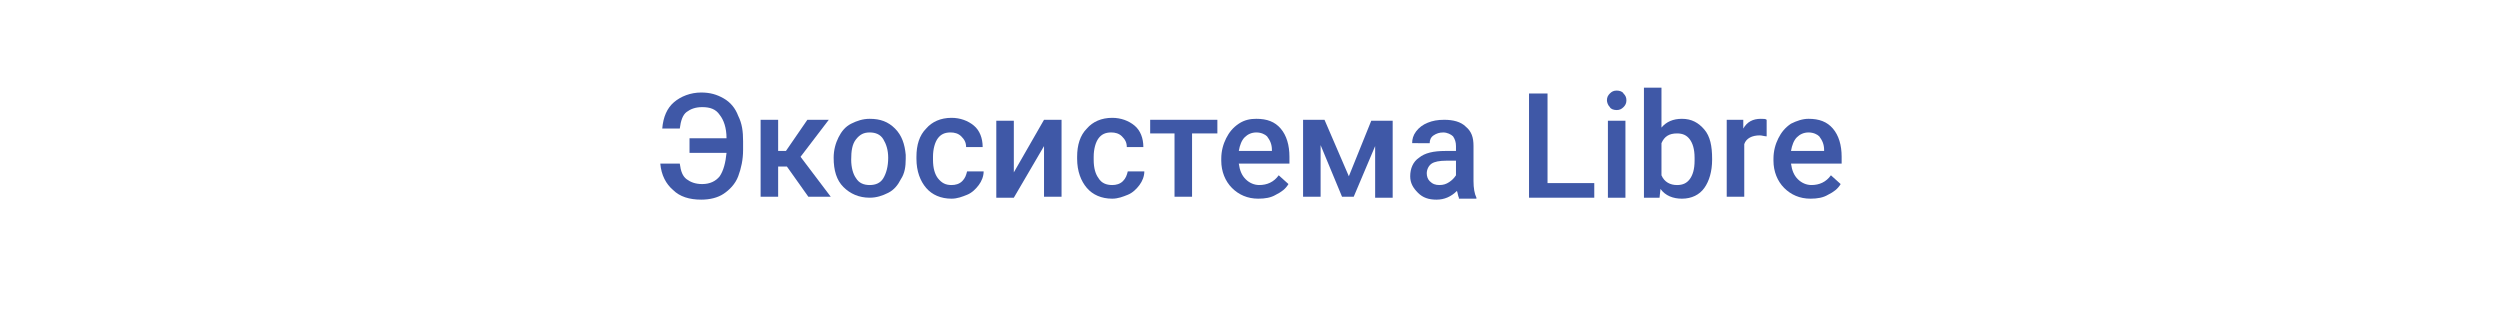 <?xml version="1.0" encoding="utf-8"?>
<!-- Roman Inozemtsev: https://github.com/mir-one/  -->
<svg version="1.1"
	 id="Слой_1" shape-rendering="geometricPrecision" text-rendering="geometricPrecision" image-rendering="optimizeQuality"
	 xmlns="http://www.w3.org/2000/svg" xmlns:xlink="http://www.w3.org/1999/xlink" x="0px" y="0px" viewBox="0 0 256.7 32.2"
	 style="enable-background:new 0 0 256.7 32.2;" xml:space="preserve">
<style type="text/css">
	.st0{fill:#3F58A7;}
</style>
<g>
	<path class="st0" d="M69.8,16.8c0.1,0.8,0.3,1.3,0.7,1.6s0.9,0.5,1.6,0.5c0.8,0,1.4-0.3,1.8-0.8c0.4-0.6,0.6-1.4,0.7-2.4h-3.8v-1.5
		h3.8c0-1.1-0.3-1.9-0.7-2.4c-0.4-0.6-1-0.8-1.8-0.8c-0.7,0-1.2,0.2-1.6,0.5s-0.6,0.9-0.7,1.7h-1.8c0.1-1.2,0.5-2.1,1.2-2.7
		s1.7-1,2.8-1c0.9,0,1.6,0.2,2.3,0.6s1.2,1,1.5,1.8c0.4,0.8,0.5,1.6,0.5,2.6v0.9c0,1-0.2,1.9-0.5,2.7c-0.3,0.8-0.9,1.4-1.5,1.8
		s-1.4,0.6-2.3,0.6c-1.2,0-2.2-0.3-2.9-1c-0.7-0.6-1.2-1.5-1.3-2.7H69.8z"/>
	<path class="st0" d="M80.8,17.1h-0.9v3.1h-1.8v-7.9h1.8v3.2h0.8l2.2-3.2h2.2l-2.9,3.8l3.1,4.1H83L80.8,17.1z"/>
	<path class="st0" d="M85.6,16.2c0-0.8,0.2-1.5,0.5-2.1c0.3-0.6,0.7-1.1,1.3-1.4c0.6-0.3,1.2-0.5,1.9-0.5c1.1,0,1.9,0.3,2.6,1
		c0.7,0.7,1,1.6,1.1,2.7l0,0.4c0,0.8-0.1,1.5-0.5,2.1c-0.3,0.6-0.7,1.1-1.3,1.4c-0.6,0.3-1.2,0.5-1.9,0.5c-1.1,0-2-0.4-2.7-1.1
		C85.9,18.5,85.6,17.5,85.6,16.2L85.6,16.2z M87.4,16.4c0,0.8,0.2,1.5,0.5,1.9c0.3,0.5,0.8,0.7,1.4,0.7s1.1-0.2,1.4-0.7
		c0.3-0.5,0.5-1.2,0.5-2.1c0-0.8-0.2-1.4-0.5-1.9c-0.3-0.5-0.8-0.7-1.4-0.7c-0.6,0-1,0.2-1.4,0.7C87.5,14.8,87.4,15.5,87.4,16.4z"/>
	<path class="st0" d="M97.7,19c0.4,0,0.8-0.1,1.1-0.4s0.4-0.6,0.5-1h1.7c0,0.5-0.2,1-0.5,1.4c-0.3,0.4-0.7,0.8-1.2,1
		c-0.5,0.2-1,0.4-1.6,0.4c-1.1,0-2-0.4-2.6-1.1c-0.6-0.7-1-1.7-1-3v-0.2c0-1.2,0.3-2.2,1-2.9c0.6-0.7,1.5-1.1,2.6-1.1
		c0.9,0,1.7,0.3,2.3,0.8c0.6,0.5,0.9,1.3,0.9,2.2h-1.7c0-0.5-0.2-0.8-0.5-1.1c-0.3-0.3-0.7-0.4-1.1-0.4c-0.6,0-1,0.2-1.3,0.6
		c-0.3,0.4-0.5,1.1-0.5,1.9v0.3c0,0.9,0.2,1.5,0.5,1.9C96.7,18.8,97.1,19,97.7,19z"/>
	<path class="st0" d="M107.2,12.3h1.8v7.9h-1.8V15l-3.1,5.3h-1.8v-7.9h1.8v5.3L107.2,12.3z"/>
	<path class="st0" d="M114.2,19c0.4,0,0.8-0.1,1.1-0.4s0.4-0.6,0.5-1h1.7c0,0.5-0.2,1-0.5,1.4c-0.3,0.4-0.7,0.8-1.2,1
		c-0.5,0.2-1,0.4-1.6,0.4c-1.1,0-2-0.4-2.6-1.1c-0.6-0.7-1-1.7-1-3v-0.2c0-1.2,0.3-2.2,1-2.9c0.6-0.7,1.5-1.1,2.6-1.1
		c0.9,0,1.7,0.3,2.3,0.8c0.6,0.5,0.9,1.3,0.9,2.2h-1.7c0-0.5-0.2-0.8-0.5-1.1c-0.3-0.3-0.7-0.4-1.1-0.4c-0.6,0-1,0.2-1.3,0.6
		c-0.3,0.4-0.5,1.1-0.5,1.9v0.3c0,0.9,0.2,1.5,0.5,1.9C113.1,18.8,113.6,19,114.2,19z"/>
	<path class="st0" d="M125,13.7h-2.6v6.5h-1.8v-6.5h-2.5v-1.4h6.9V13.7z"/>
	<path class="st0" d="M129.2,20.4c-1.1,0-2-0.4-2.7-1.1c-0.7-0.7-1.1-1.7-1.1-2.8v-0.2c0-0.8,0.2-1.5,0.5-2.1
		c0.3-0.6,0.7-1.1,1.3-1.5s1.2-0.5,1.8-0.5c1.1,0,1.9,0.3,2.5,1c0.6,0.7,0.9,1.7,0.9,2.9v0.7h-5.2c0.1,0.7,0.3,1.2,0.7,1.6
		s0.9,0.6,1.4,0.6c0.8,0,1.5-0.3,2-1l1,0.9c-0.3,0.5-0.7,0.8-1.3,1.1C130.5,20.3,129.9,20.4,129.2,20.4z M129,13.6
		c-0.5,0-0.9,0.2-1.2,0.5c-0.3,0.3-0.5,0.8-0.6,1.4h3.4v-0.1c0-0.6-0.2-1-0.5-1.4C129.9,13.8,129.5,13.6,129,13.6z"/>
	<path class="st0" d="M138.5,18.1l2.3-5.7h2.2v7.9h-1.8V15l-2.2,5.2h-1.2l-2.2-5.3v5.3h-1.8v-7.9h2.2L138.5,18.1z"/>
	<path class="st0" d="M149.8,20.3c-0.1-0.2-0.1-0.4-0.2-0.7c-0.6,0.6-1.3,0.9-2.1,0.9c-0.8,0-1.4-0.2-1.9-0.7
		c-0.5-0.5-0.8-1-0.8-1.7c0-0.8,0.3-1.5,0.9-1.9c0.6-0.5,1.5-0.7,2.7-0.7h1.1v-0.5c0-0.4-0.1-0.7-0.3-1c-0.2-0.2-0.6-0.4-1-0.4
		c-0.4,0-0.7,0.1-1,0.3c-0.3,0.2-0.4,0.5-0.4,0.8H145c0-0.4,0.1-0.8,0.4-1.2c0.3-0.4,0.7-0.7,1.2-0.9c0.5-0.2,1-0.3,1.7-0.3
		c0.9,0,1.7,0.2,2.2,0.7c0.6,0.5,0.8,1.1,0.8,2v3.6c0,0.7,0.1,1.3,0.3,1.7v0.1H149.8z M147.8,19c0.4,0,0.7-0.1,1-0.3
		c0.3-0.2,0.5-0.4,0.7-0.7v-1.5h-1c-0.7,0-1.2,0.1-1.5,0.3c-0.3,0.2-0.5,0.6-0.5,1c0,0.3,0.1,0.6,0.3,0.8
		C147.1,18.9,147.4,19,147.8,19z"/>
	<path class="st0" d="M158.9,18.8h4.8v1.5h-6.7V9.6h1.9V18.8z"/>
	<path class="st0" d="M165,10.3c0-0.3,0.1-0.5,0.3-0.7c0.2-0.2,0.4-0.3,0.7-0.3s0.6,0.1,0.7,0.3c0.2,0.2,0.3,0.4,0.3,0.7
		c0,0.3-0.1,0.5-0.3,0.7s-0.4,0.3-0.7,0.3s-0.6-0.1-0.7-0.3C165.1,10.8,165,10.5,165,10.3z M166.9,20.3h-1.8v-7.9h1.8V20.3z"/>
	<path class="st0" d="M175.8,16.4c0,1.2-0.3,2.2-0.8,2.9c-0.5,0.7-1.3,1.1-2.3,1.1c-0.9,0-1.7-0.3-2.2-1l-0.1,0.9h-1.6V9h1.8v4.1
		c0.5-0.6,1.2-0.9,2.1-0.9c1,0,1.7,0.4,2.3,1.1c0.6,0.7,0.8,1.7,0.8,3V16.4z M174,16.2c0-0.9-0.2-1.5-0.5-1.9
		c-0.3-0.4-0.7-0.6-1.3-0.6c-0.8,0-1.3,0.3-1.6,1v3.3c0.3,0.7,0.9,1,1.6,1c0.6,0,1-0.2,1.3-0.6s0.5-1,0.5-1.9V16.2z"/>
	<path class="st0" d="M181.4,14c-0.2,0-0.5-0.1-0.7-0.1c-0.8,0-1.4,0.3-1.6,0.9v5.4h-1.8v-7.9h1.7l0,0.9c0.4-0.7,1-1,1.8-1
		c0.3,0,0.5,0,0.6,0.1L181.4,14z"/>
	<path class="st0" d="M185.9,20.4c-1.1,0-2-0.4-2.7-1.1c-0.7-0.7-1.1-1.7-1.1-2.8v-0.2c0-0.8,0.2-1.5,0.5-2.1
		c0.3-0.6,0.7-1.1,1.3-1.5c0.6-0.3,1.2-0.5,1.8-0.5c1.1,0,1.9,0.3,2.5,1c0.6,0.7,0.9,1.7,0.9,2.9v0.7h-5.2c0.1,0.7,0.3,1.2,0.7,1.6
		c0.4,0.4,0.9,0.6,1.4,0.6c0.8,0,1.5-0.3,2-1l1,0.9c-0.3,0.5-0.7,0.8-1.3,1.1C187.2,20.3,186.6,20.4,185.9,20.4z M185.7,13.6
		c-0.5,0-0.9,0.2-1.2,0.5c-0.3,0.3-0.5,0.8-0.6,1.4h3.4v-0.1c0-0.6-0.2-1-0.5-1.4C186.6,13.8,186.2,13.6,185.7,13.6z"/>
</g>
</svg>
